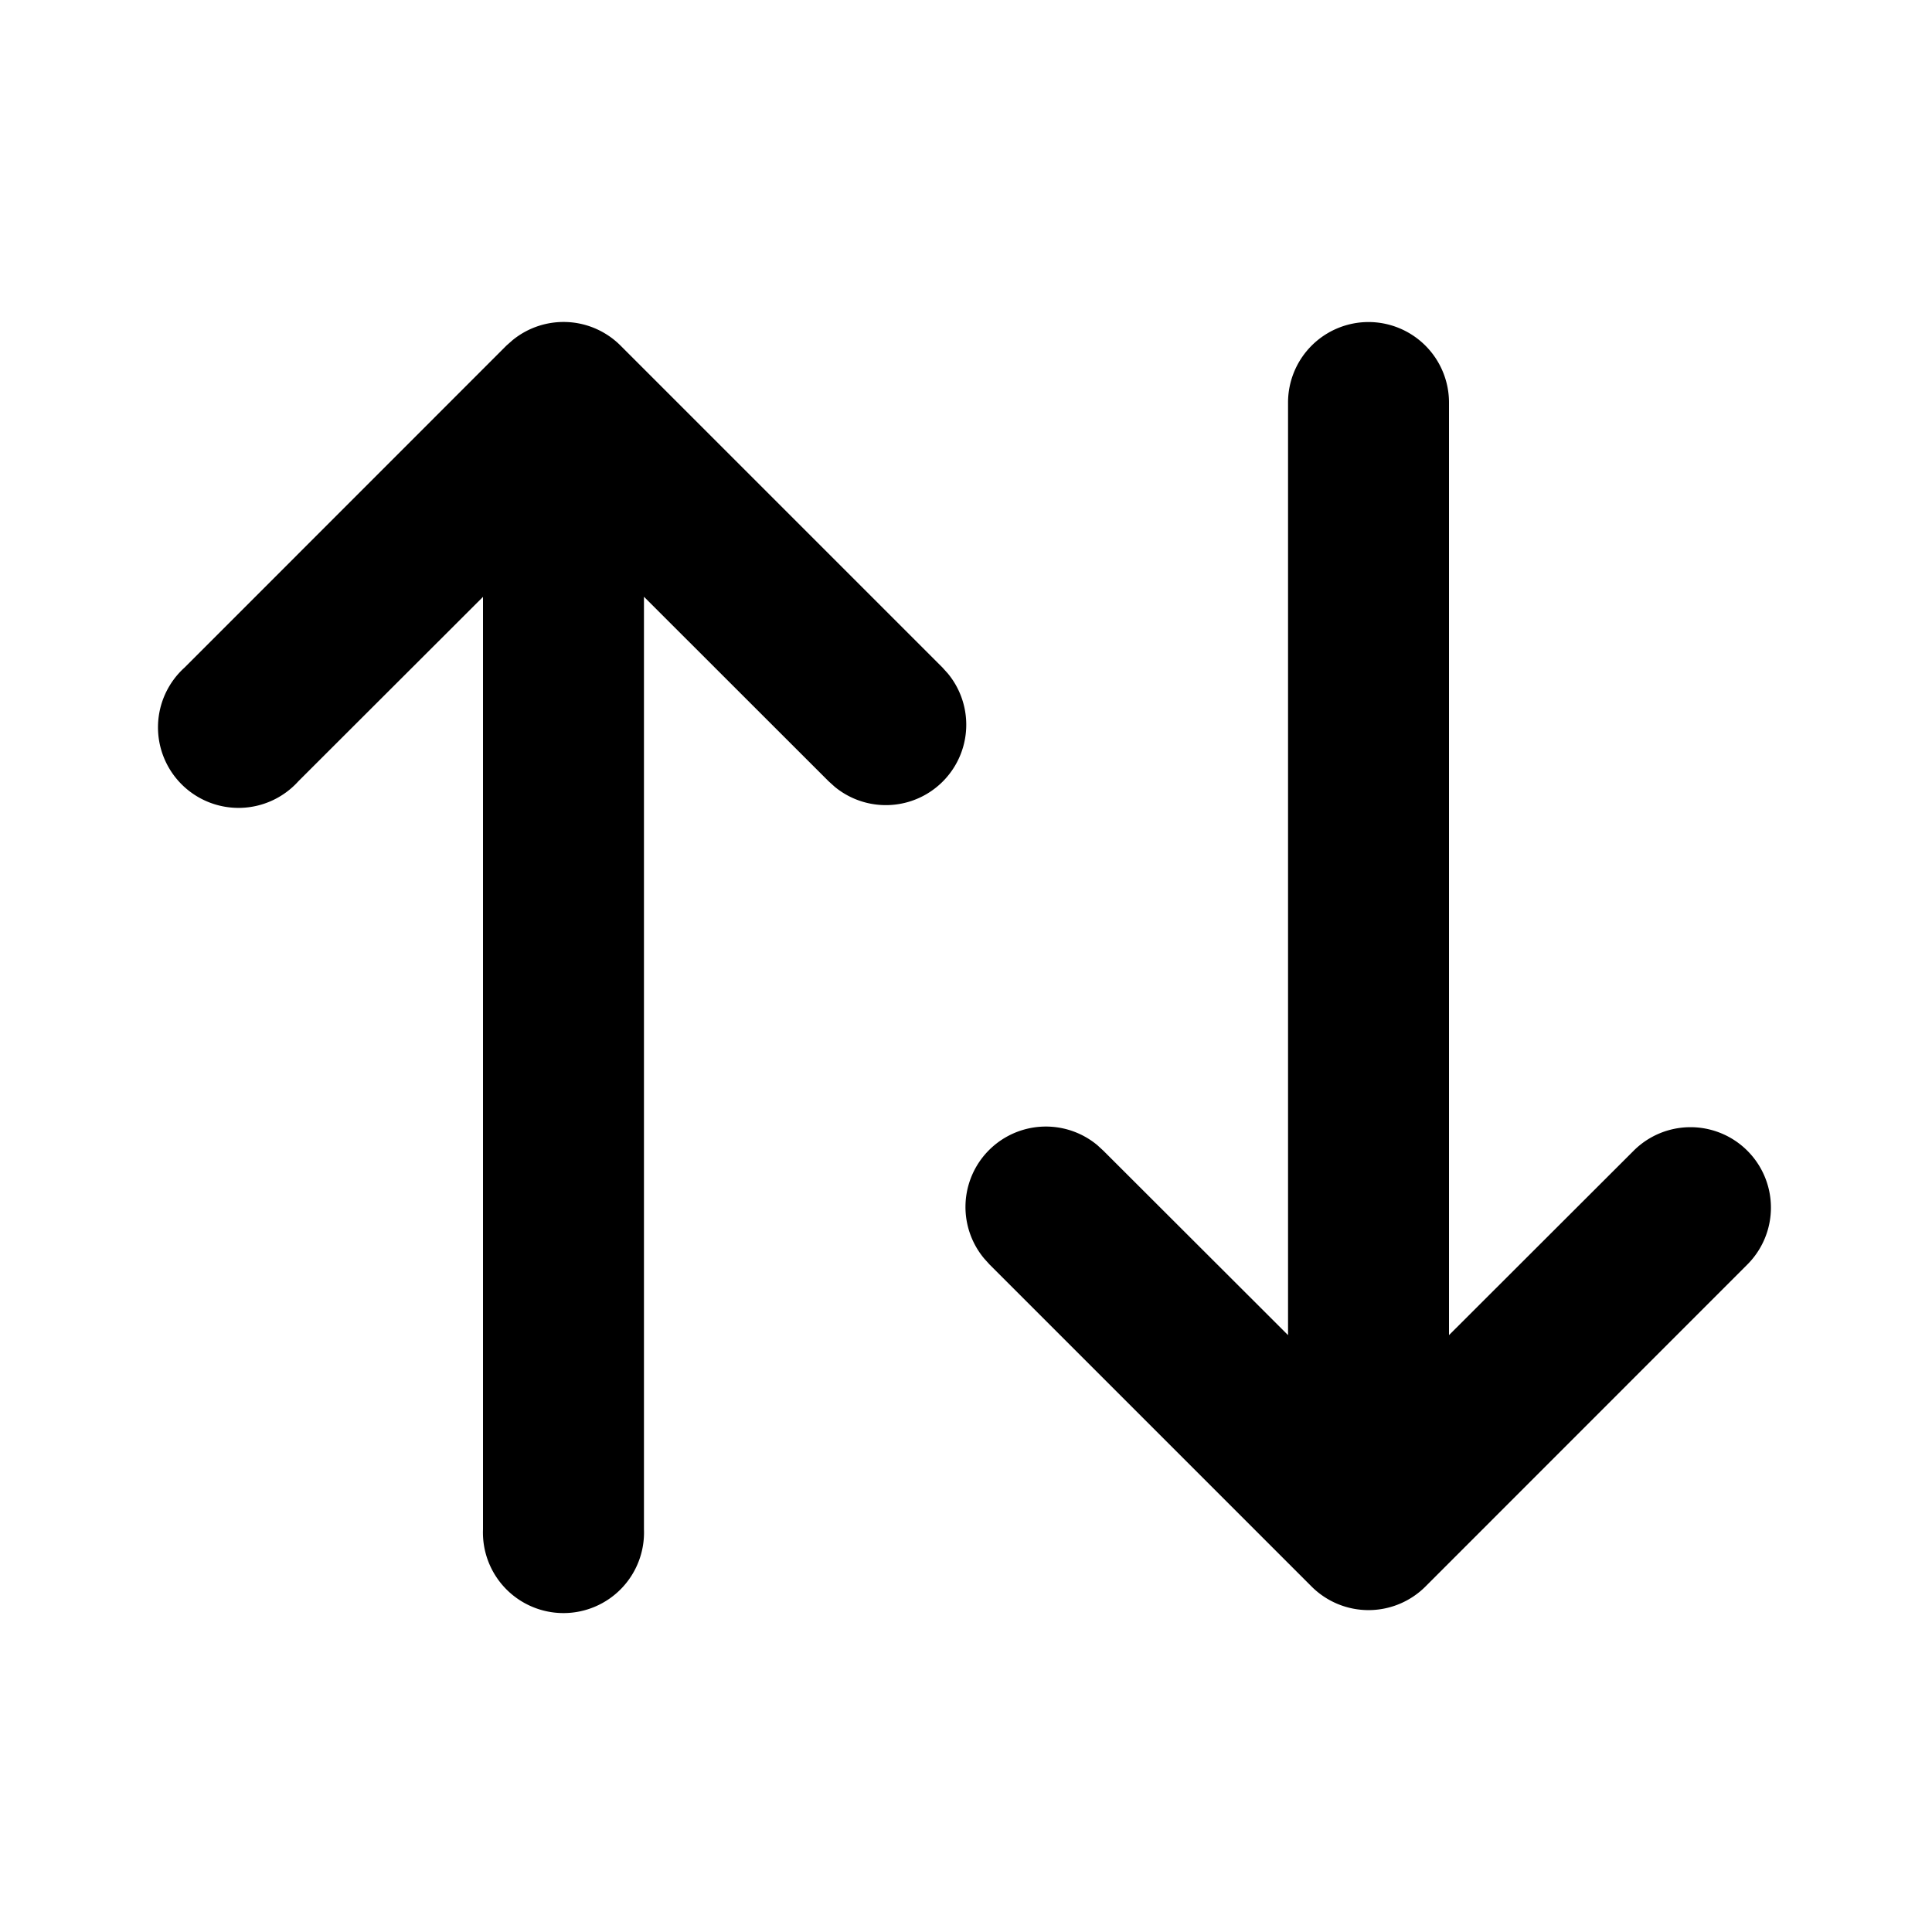 <svg xmlns="http://www.w3.org/2000/svg" width="16" height="16" fill="none" viewBox="0 0 16 16"><path fill="currentColor" d="M4 12.667V4.943L2.471 6.47a.667.667 0 1 1-.942-.942l2.666-2.667.05-.044a.667.667 0 0 1 .893.044l2.667 2.667.045.05a.666.666 0 0 1-.937.938l-.051-.046-1.529-1.528v7.724a.667.667 0 1 1-1.333 0ZM11.333 2.667a.667.667 0 0 0-.666.666v7.724L9.138 9.53l-.05-.046a.666.666 0 0 0-.938.938l.045.05 2.667 2.667a.667.667 0 0 0 .943 0l2.666-2.667a.666.666 0 1 0-.942-.942L12 11.057V3.333a.667.667 0 0 0-.667-.666Z"/></svg>
